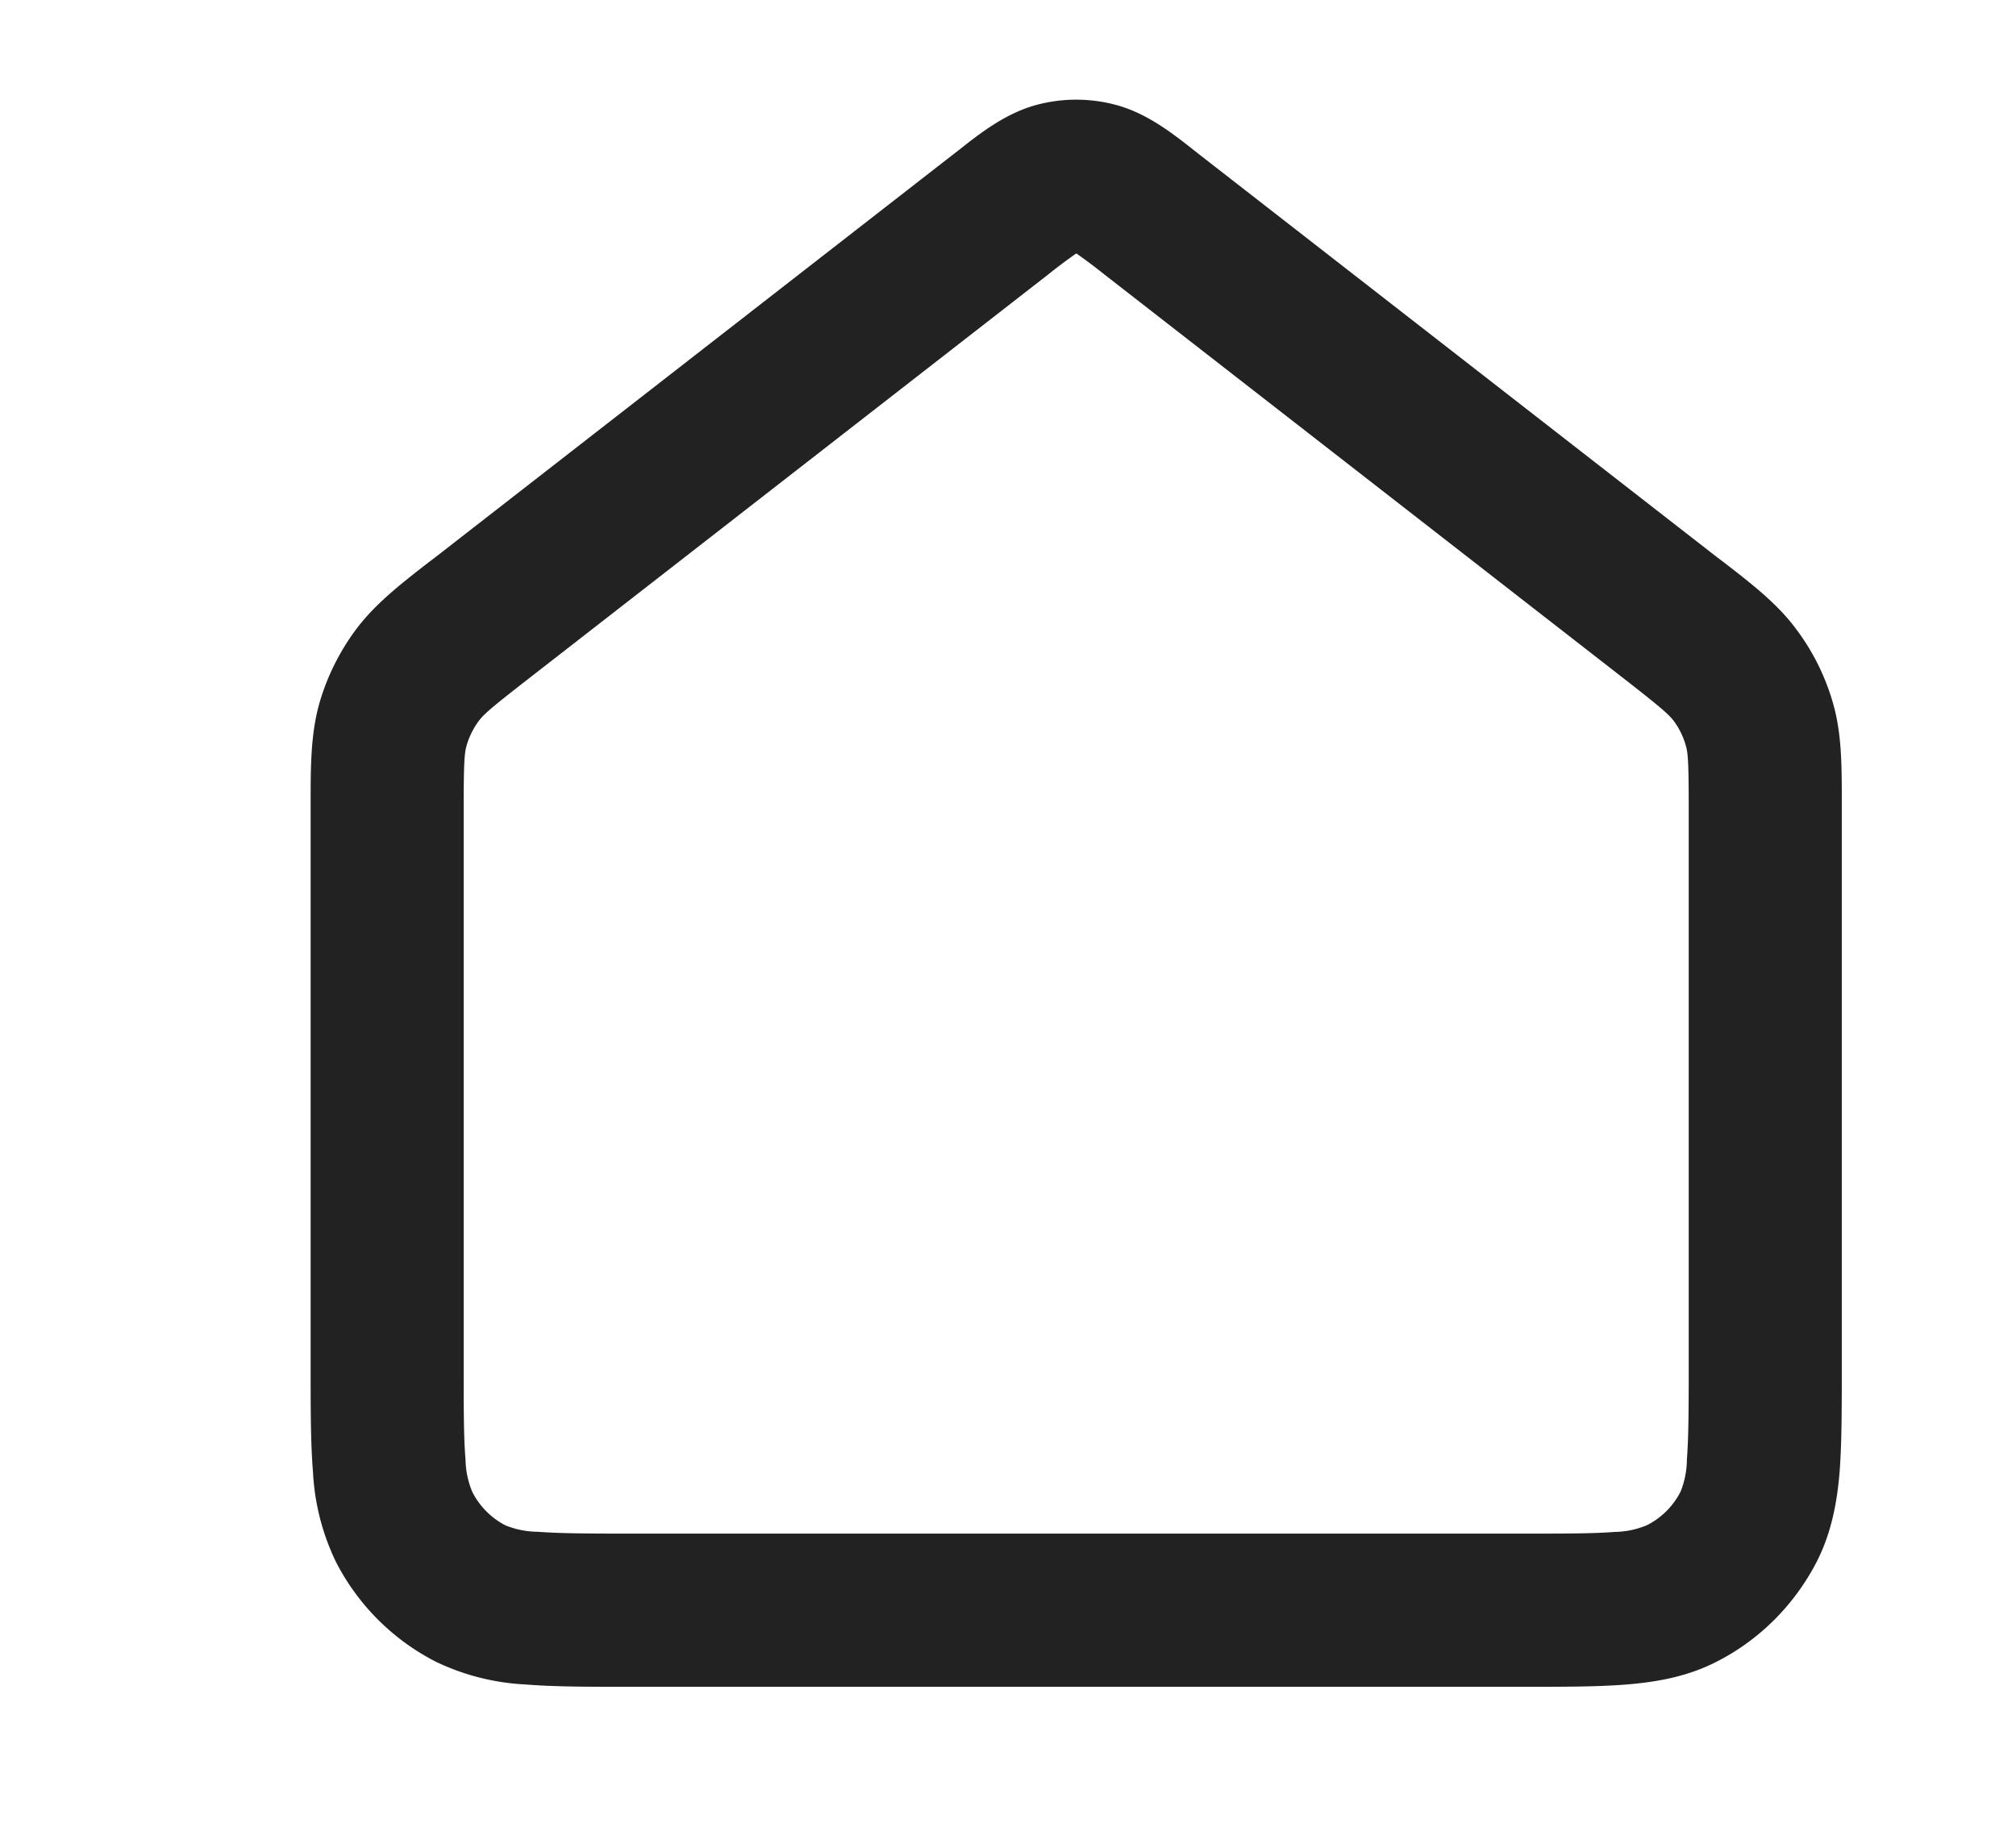 <svg xmlns="http://www.w3.org/2000/svg" width="12" height="11" fill="none"><g clip-path="url(#a)"><path fill="#222" fill-rule="evenodd" d="M6.168.625a.911.911 0 0 1 .476 0c.182.049.334.168.456.264l.034.027 3.09 2.404.036.027c.172.133.323.25.435.403.1.134.173.284.218.444.051.183.05.374.05.592v3.359c0 .24 0 .448-.013.618-.015.18-.048.36-.135.532-.132.257-.34.467-.598.598-.172.088-.352.12-.532.135-.17.014-.378.014-.618.014H3.745c-.24 0-.447 0-.618-.014a1.392 1.392 0 0 1-.532-.135 1.367 1.367 0 0 1-.597-.598 1.392 1.392 0 0 1-.135-.532c-.014-.17-.014-.378-.014-.618V4.786c0-.218 0-.409.05-.592.045-.16.119-.31.218-.444.113-.152.264-.27.435-.403l.036-.027L5.678.916l.035-.027c.121-.096.274-.215.455-.264Zm.235.886a3.31 3.31 0 0 0-.165.124l-3.09 2.404c-.228.177-.27.215-.298.253a.455.455 0 0 0-.073.148c-.013.046-.017.103-.017.39v3.298c0 .262 0 .432.011.561a.52.52 0 0 0 .04.192.456.456 0 0 0 .198.2.52.52 0 0 0 .192.038c.13.01.3.011.562.011h5.286c.263 0 .433 0 .562-.01a.52.52 0 0 0 .192-.04.456.456 0 0 0 .2-.199.52.52 0 0 0 .038-.192c.01-.129.011-.299.011-.561V4.83c0-.287-.004-.344-.017-.39a.455.455 0 0 0-.072-.148c-.029-.038-.071-.076-.298-.253l-3.09-2.404a3.31 3.31 0 0 0-.165-.124l-.004-.002a.474.474 0 0 0-.003.002Z" clip-rule="evenodd"/></g><defs><clipPath id="a"><path fill="#fff" d="M.938.016h10.938v10.938H.938z"/></clipPath></defs></svg>